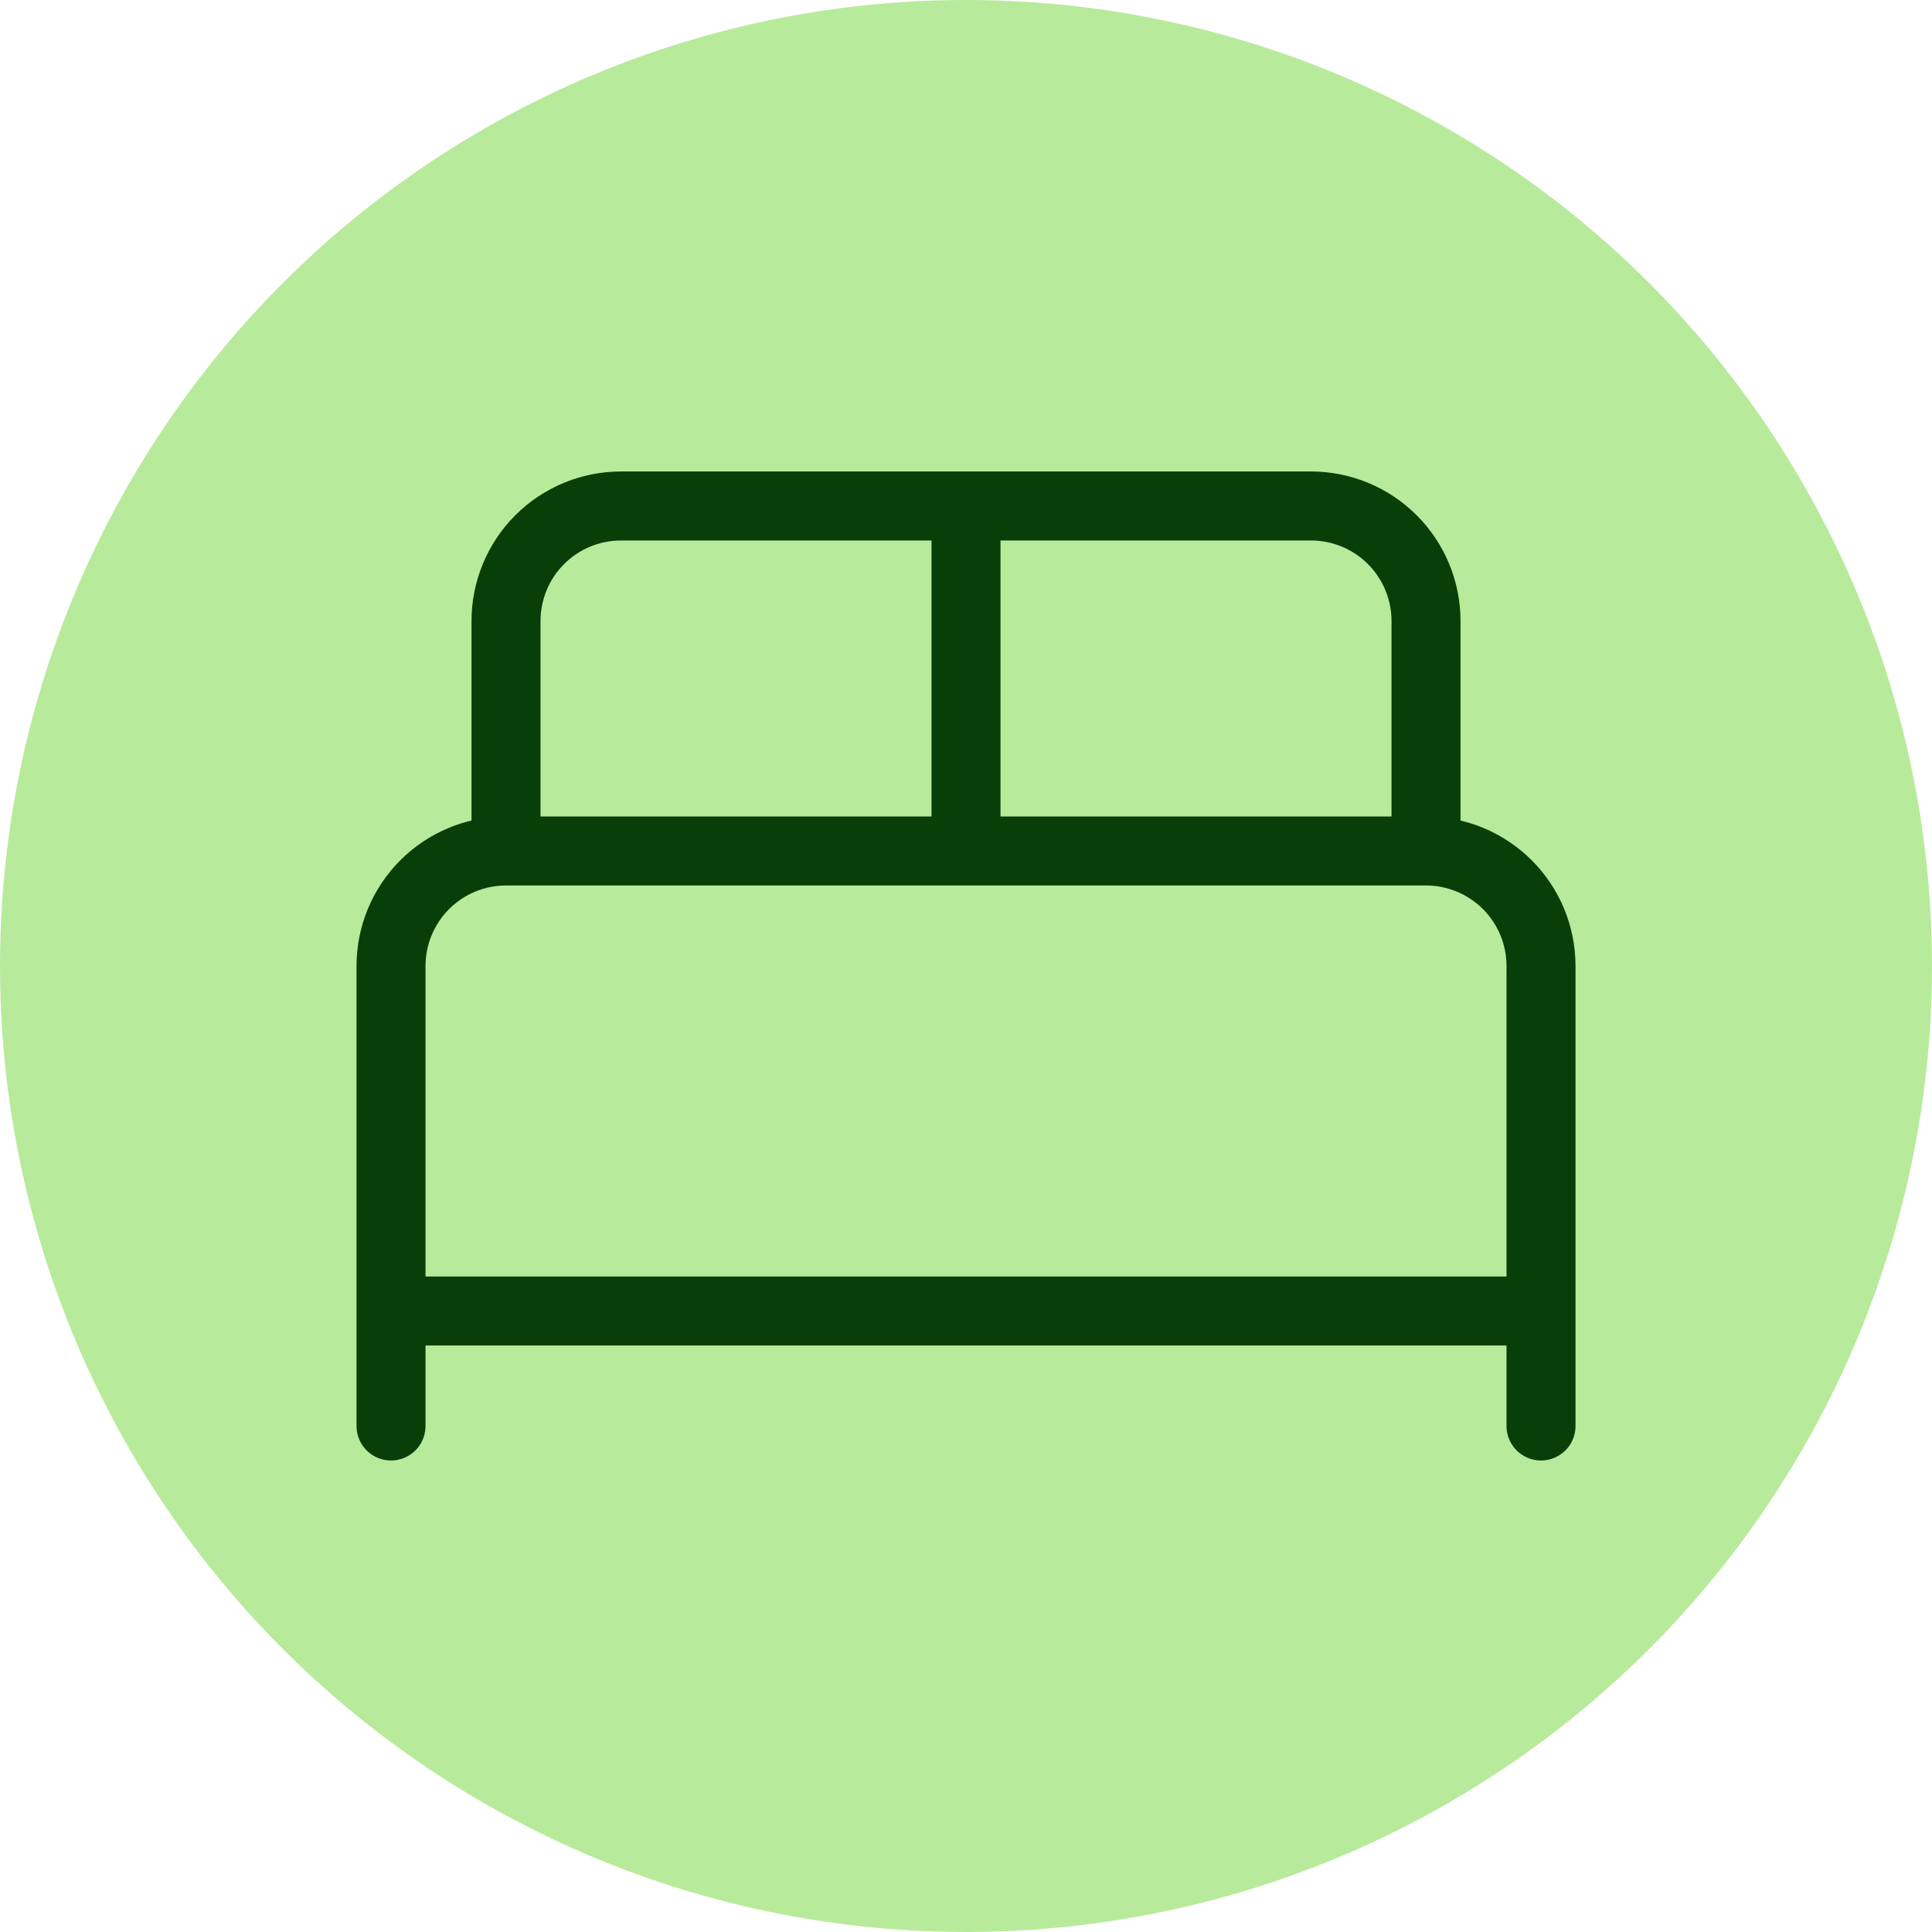 <svg width="56" height="56" viewBox="0 0 56 56" fill="none" xmlns="http://www.w3.org/2000/svg">
<circle cx="28" cy="28" r="28" fill="#B8EA9B"/>
<path d="M11.334 41.333V28C11.334 27.116 11.685 26.268 12.31 25.643C12.935 25.018 13.783 24.666 14.667 24.666M14.667 24.666H41.334M14.667 24.666V18C14.667 17.116 15.018 16.268 15.643 15.643C16.268 15.018 17.116 14.666 18 14.666H38C38.884 14.666 39.732 15.018 40.357 15.643C40.982 16.268 41.334 17.116 41.334 18V24.666M41.334 24.666C42.218 24.666 43.065 25.018 43.691 25.643C44.316 26.268 44.667 27.116 44.667 28V41.333M28 14.666V24.666M11.334 38H44.667" stroke="#083F08" stroke-width="2" stroke-linecap="round" stroke-linejoin="round"/>
</svg>
